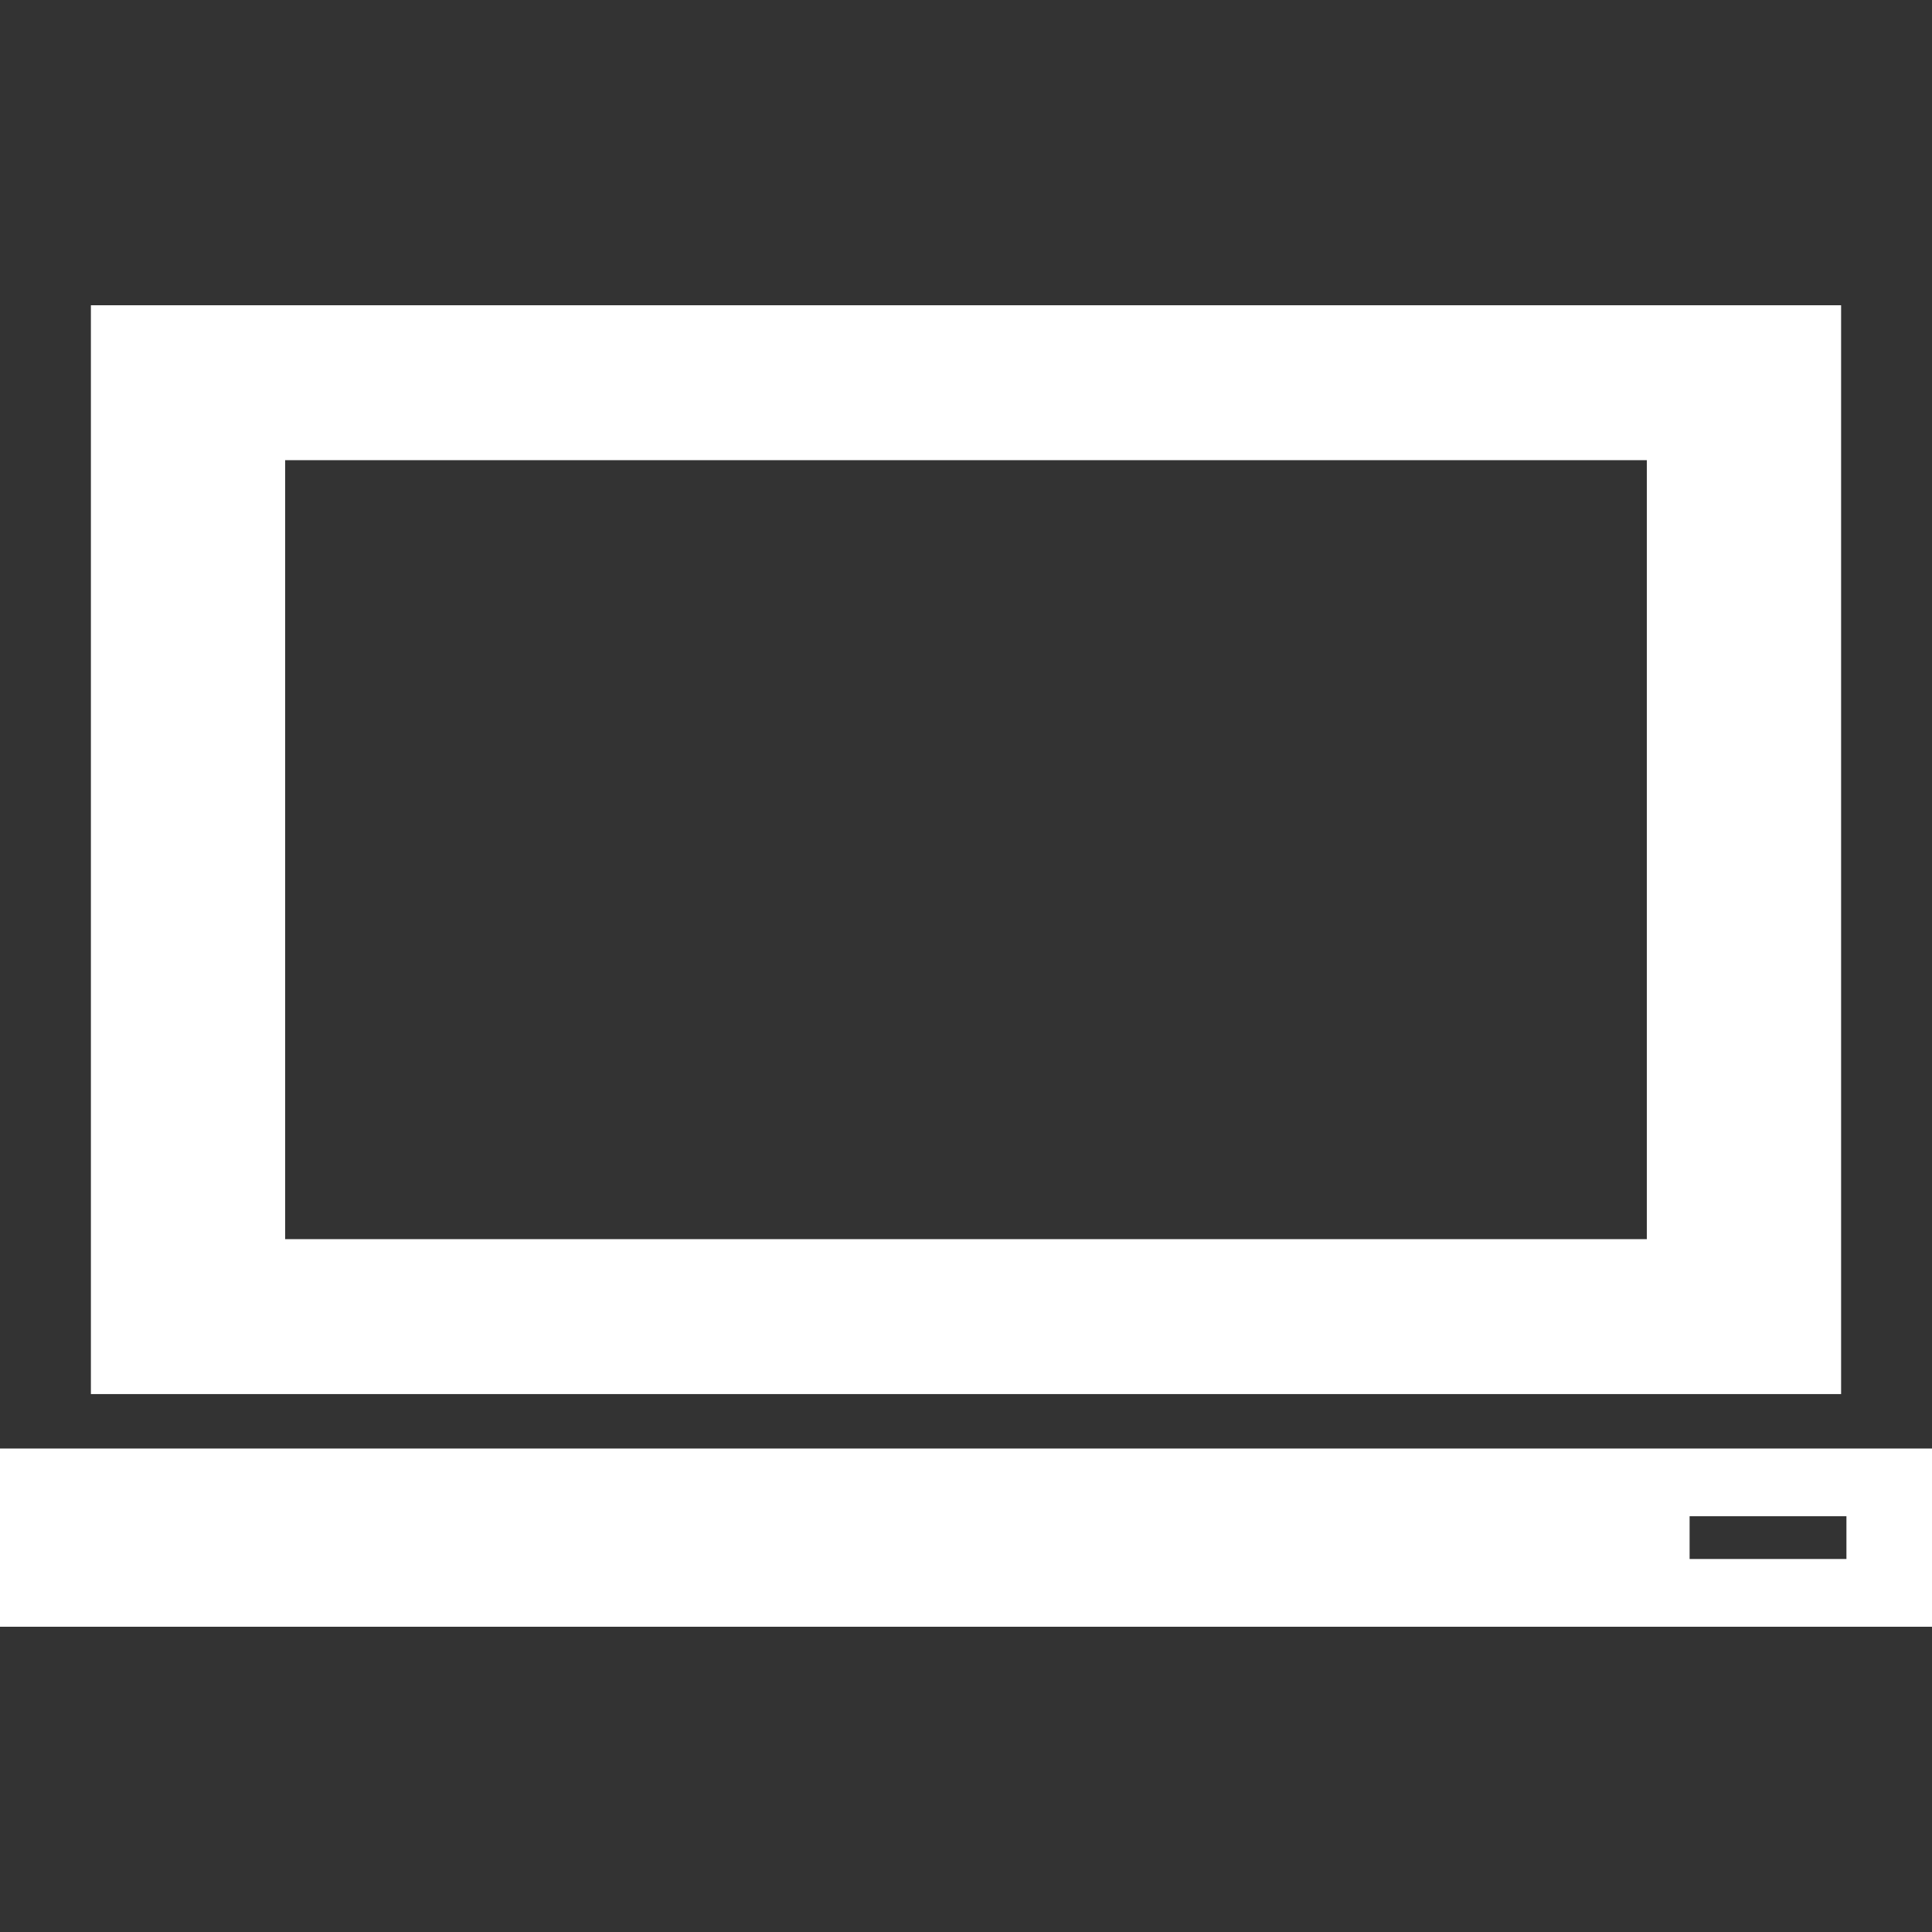 <svg fill="#fff" xmlns="http://www.w3.org/2000/svg" xmlns:xlink="http://www.w3.org/1999/xlink" x="0px" y="0px" width="100px" height="100px" viewBox="0 0 491.668 491.668" style="enable-background:new 0 0 491.668 491.668;"
xml:space="preserve">
	<rect x="0" y="0" width="491.668" height="491.668" fill="#333333" stroke="none"/>
	<g>
		<g>
			<path d="M491.665,368.627H0v45.357h491.668v-45.357H491.665z M469.894,396.746H429.98v-10.887h39.913V396.746L469.894,396.746z"/>
			<path d="M468.533,77.684H23.132v277.087h445.404V77.684H468.533z M419.097,315.349H72.569V117.105h346.525v198.243H419.097z"/>
		</g>
	</g>
</svg>
